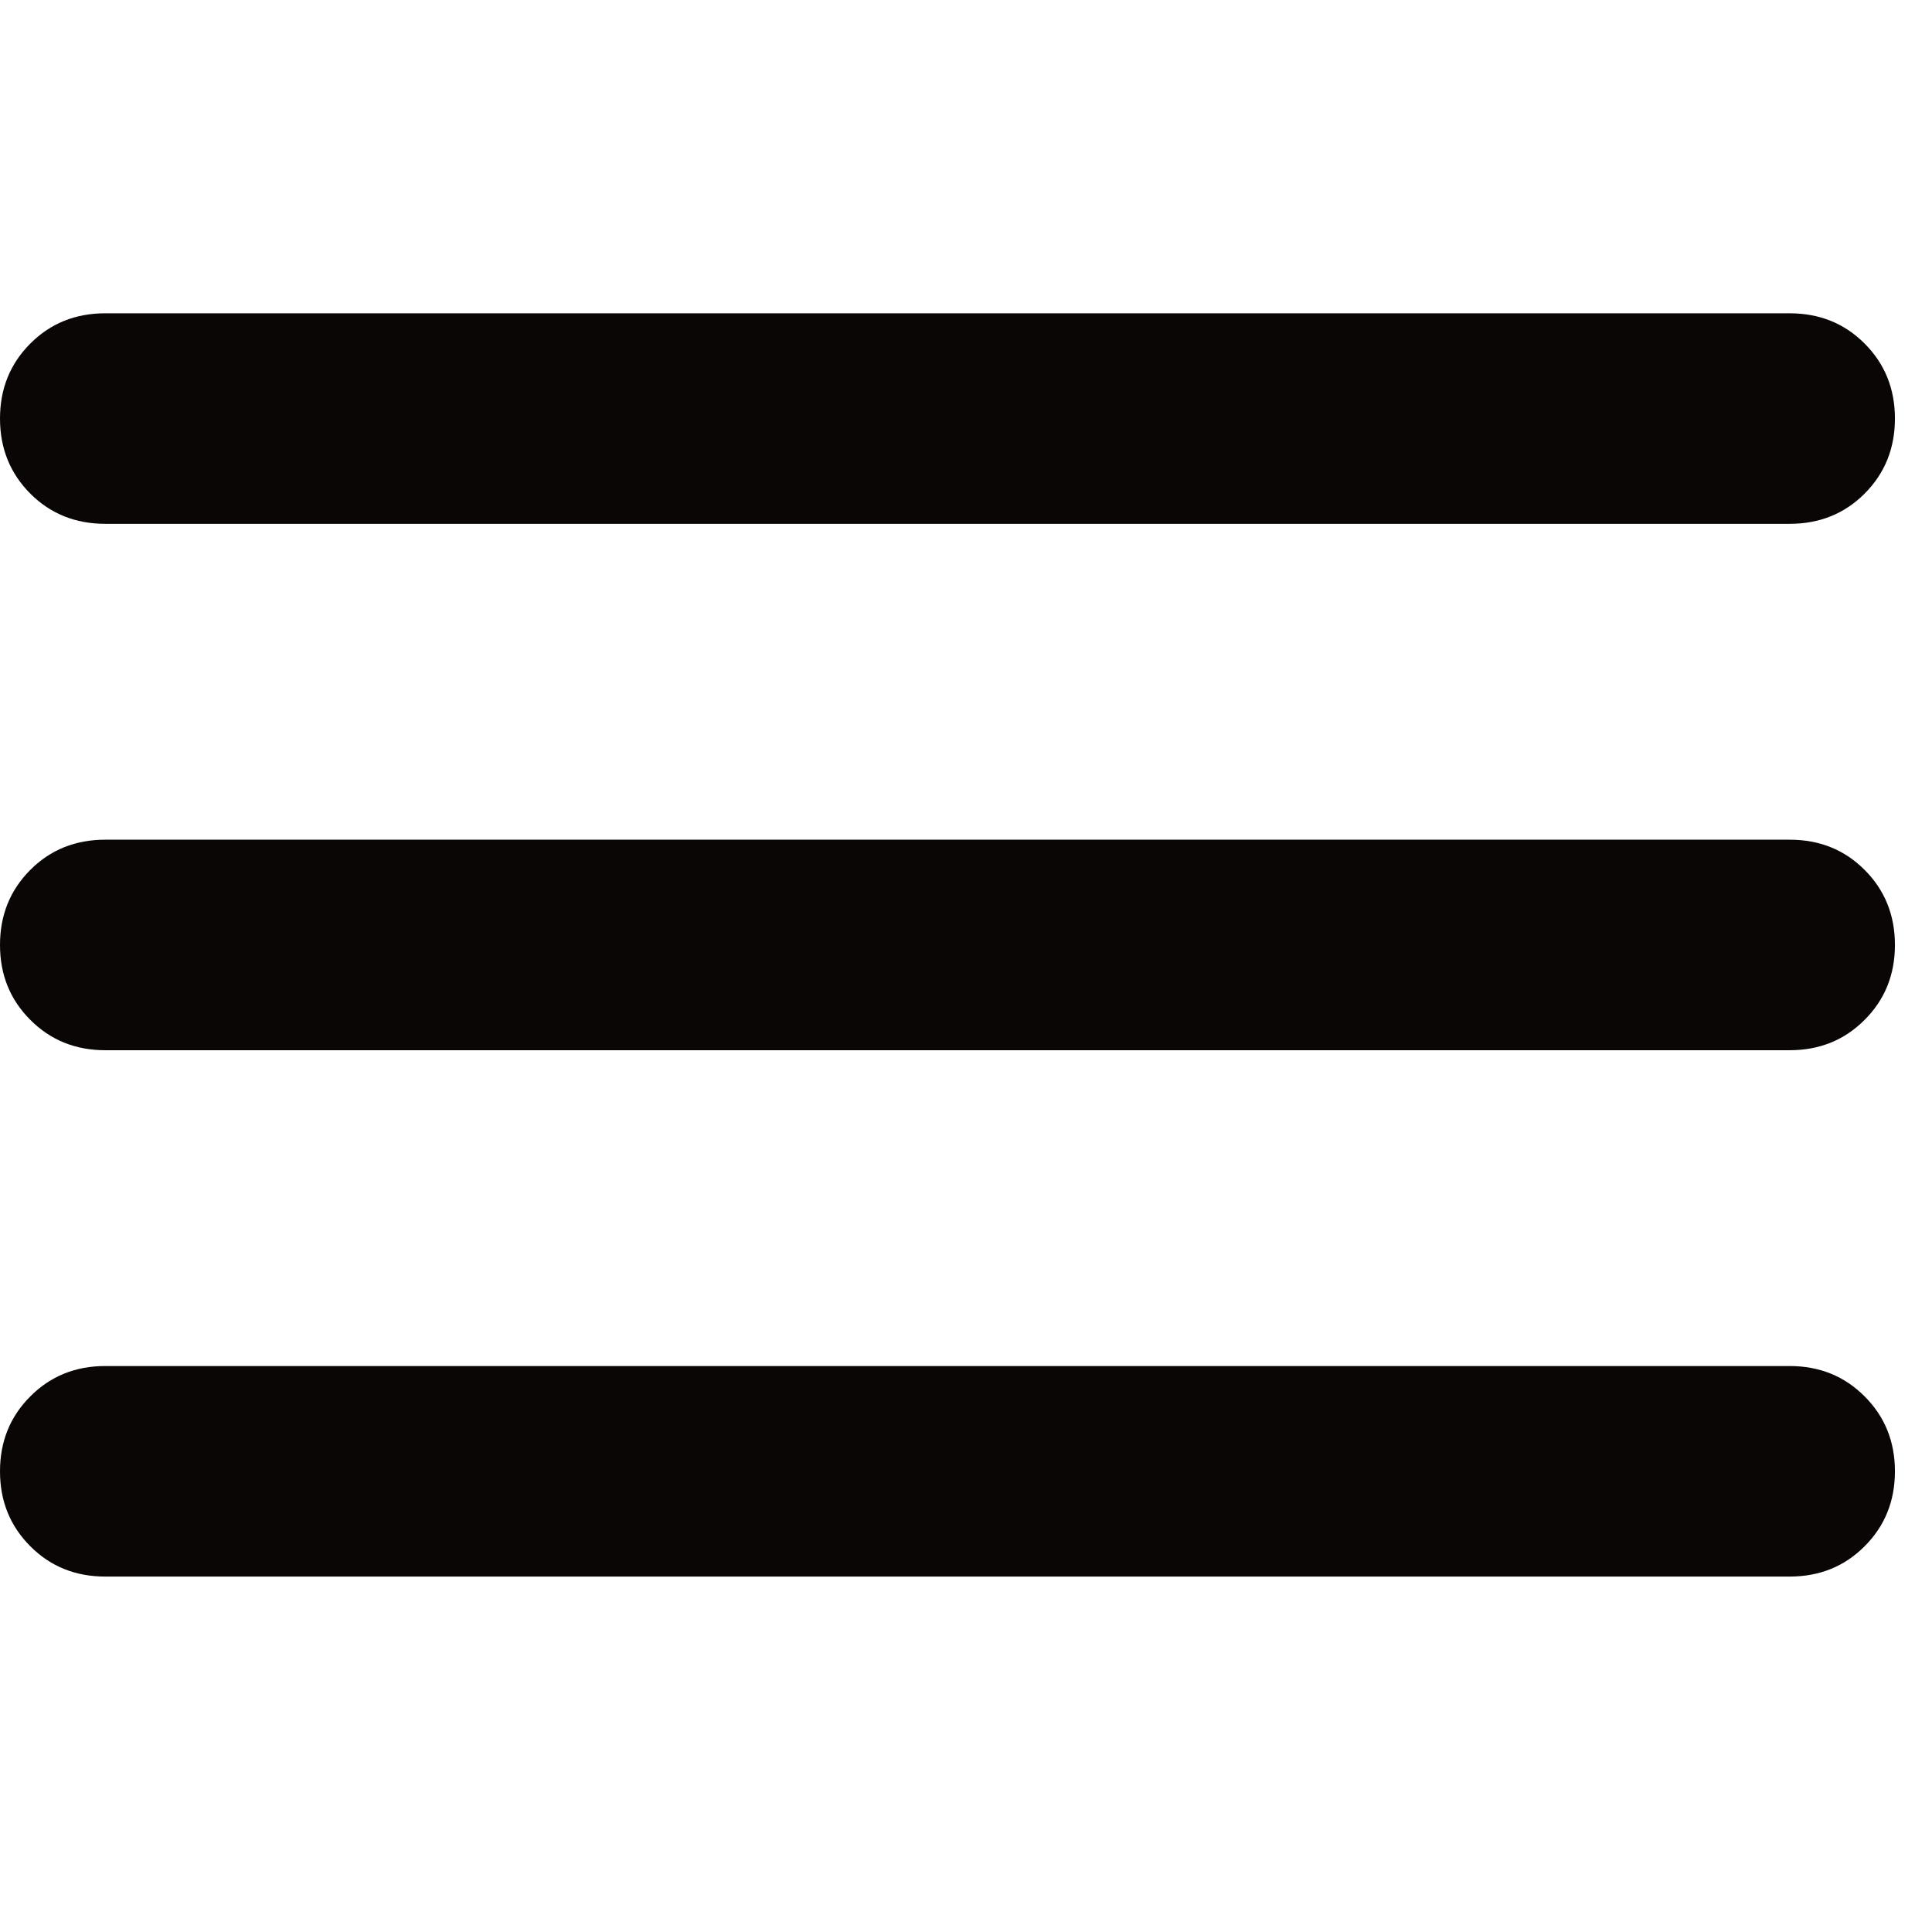 <svg width="37" height="37" viewBox="0 0 37 37" fill="none" xmlns="http://www.w3.org/2000/svg">
<path d="M2.016 30.193C1.445 30.193 0.966 30 0.581 29.613C0.194 29.227 0 28.748 0 28.177C0 27.606 0.194 27.128 0.581 26.742C0.966 26.355 1.445 26.161 2.016 26.161H34.274C34.845 26.161 35.324 26.355 35.709 26.742C36.096 27.128 36.29 27.606 36.29 28.177C36.29 28.748 36.096 29.227 35.709 29.613C35.324 30 34.845 30.193 34.274 30.193H2.016ZM2.016 20.113C1.445 20.113 0.966 19.919 0.581 19.532C0.194 19.146 0 18.668 0 18.097C0 17.525 0.194 17.046 0.581 16.659C0.966 16.273 1.445 16.081 2.016 16.081H34.274C34.845 16.081 35.324 16.273 35.709 16.659C36.096 17.046 36.29 17.525 36.29 18.097C36.29 18.668 36.096 19.146 35.709 19.532C35.324 19.919 34.845 20.113 34.274 20.113H2.016ZM2.016 10.032C1.445 10.032 0.966 9.839 0.581 9.454C0.194 9.066 0 8.587 0 8.016C0 7.445 0.194 6.966 0.581 6.579C0.966 6.193 1.445 6 2.016 6H34.274C34.845 6 35.324 6.193 35.709 6.579C36.096 6.966 36.29 7.445 36.29 8.016C36.29 8.587 36.096 9.066 35.709 9.454C35.324 9.839 34.845 10.032 34.274 10.032H2.016Z" fill="#0B0606"/>
</svg>
